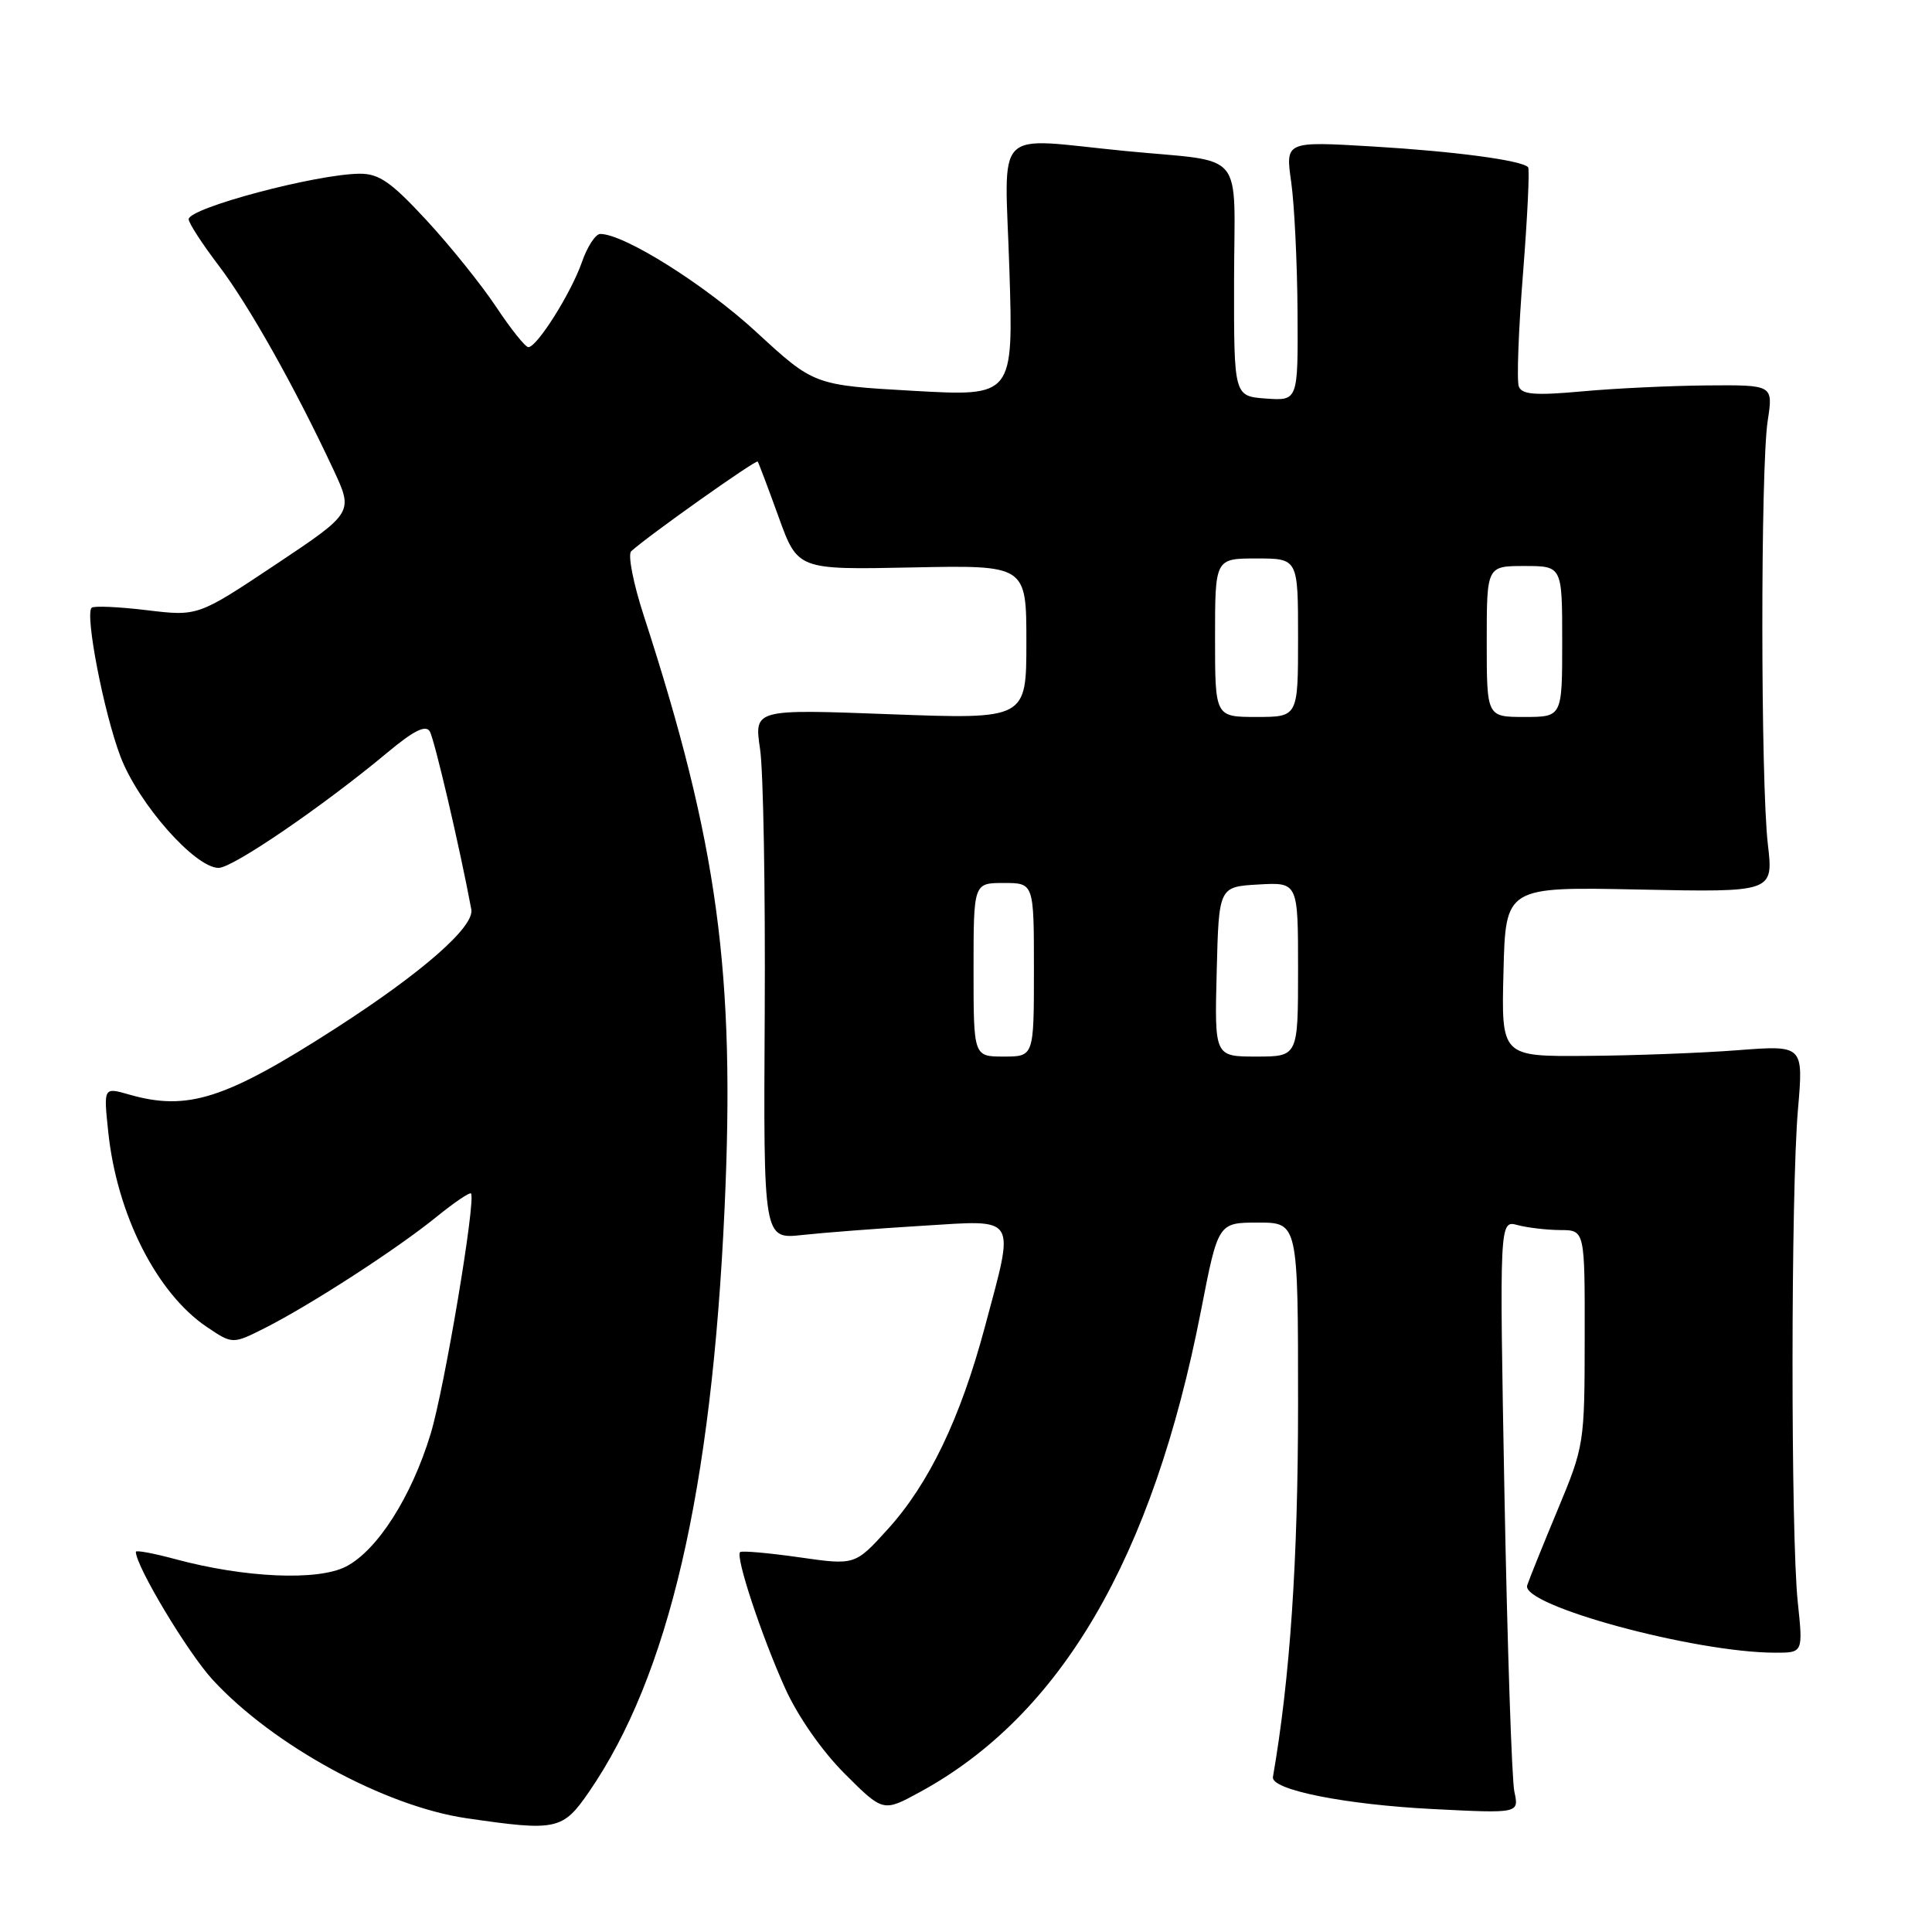 <?xml version="1.0" encoding="UTF-8" standalone="no"?>
<!DOCTYPE svg PUBLIC "-//W3C//DTD SVG 1.1//EN" "http://www.w3.org/Graphics/SVG/1.1/DTD/svg11.dtd" >
<svg xmlns="http://www.w3.org/2000/svg" xmlns:xlink="http://www.w3.org/1999/xlink" version="1.1" viewBox="0 0 256 256">
 <g >
 <path fill="currentColor"
d=" M 78.04 237.44 C 88.60 222.09 94.30 197.59 96.01 160.11 C 97.44 128.89 95.10 111.73 85.33 81.66 C 83.92 77.35 83.16 73.47 83.64 73.04 C 85.94 70.95 100.18 60.86 100.40 61.16 C 100.53 61.35 101.78 64.65 103.17 68.50 C 105.70 75.50 105.70 75.50 120.85 75.19 C 136.00 74.88 136.00 74.88 136.00 85.09 C 136.00 95.31 136.00 95.31 117.96 94.64 C 99.93 93.96 99.93 93.96 100.71 99.23 C 101.15 102.13 101.42 117.93 101.33 134.36 C 101.16 164.21 101.16 164.21 106.33 163.64 C 109.17 163.33 116.34 162.78 122.25 162.42 C 134.98 161.64 134.50 160.87 130.48 175.90 C 127.25 187.95 123.10 196.60 117.64 202.62 C 113.30 207.41 113.30 207.41 105.90 206.35 C 101.83 205.77 98.31 205.46 98.07 205.66 C 97.41 206.22 100.90 216.76 104.04 223.72 C 105.72 227.43 108.90 232.00 111.93 235.03 C 117.02 240.11 117.02 240.11 121.87 237.47 C 140.59 227.28 152.74 206.48 159.14 173.66 C 161.41 162.00 161.41 162.00 166.71 162.00 C 172.00 162.00 172.00 162.00 172.00 186.08 C 172.00 206.74 170.94 222.38 168.67 235.46 C 168.37 237.15 178.18 239.12 189.89 239.71 C 201.29 240.29 201.29 240.29 200.66 237.40 C 200.32 235.80 199.73 218.12 199.35 198.09 C 198.68 161.68 198.68 161.68 201.09 162.33 C 202.41 162.68 204.96 162.98 206.75 162.99 C 210.00 163.00 210.00 163.00 209.98 177.25 C 209.97 191.29 209.91 191.62 206.42 200.00 C 204.47 204.68 202.64 209.21 202.36 210.07 C 201.51 212.72 224.55 218.98 235.21 218.99 C 238.92 219.00 238.92 219.00 238.21 212.25 C 237.28 203.39 237.29 157.87 238.24 147.00 C 238.97 138.49 238.97 138.49 230.24 139.16 C 225.43 139.53 216.42 139.87 210.22 139.91 C 198.93 140.00 198.93 140.00 199.22 128.75 C 199.50 117.50 199.50 117.50 217.25 117.87 C 234.99 118.23 234.99 118.23 234.25 111.87 C 233.29 103.68 233.27 61.96 234.23 55.75 C 234.96 51.00 234.96 51.00 226.23 51.07 C 221.43 51.11 213.96 51.46 209.64 51.86 C 203.43 52.42 201.66 52.29 201.25 51.21 C 200.96 50.46 201.21 43.71 201.81 36.20 C 202.40 28.70 202.70 22.37 202.48 22.15 C 201.56 21.23 192.78 20.06 181.91 19.41 C 170.32 18.72 170.32 18.72 171.09 24.11 C 171.51 27.07 171.89 34.81 171.93 41.31 C 172.00 53.11 172.00 53.11 167.75 52.81 C 163.50 52.50 163.50 52.50 163.52 37.21 C 163.55 19.50 165.29 21.58 149.14 20.01 C 131.29 18.27 133.14 16.38 133.75 35.76 C 134.28 52.53 134.28 52.53 121.07 51.79 C 107.86 51.04 107.86 51.04 100.21 43.99 C 93.41 37.73 82.71 31.00 79.54 31.00 C 78.91 31.00 77.81 32.69 77.10 34.75 C 75.67 38.84 71.16 46.00 70.01 46.00 C 69.61 46.00 67.69 43.60 65.74 40.66 C 63.79 37.73 59.63 32.55 56.49 29.16 C 51.81 24.10 50.22 23.00 47.64 23.02 C 41.89 23.07 25.00 27.56 25.00 29.05 C 25.00 29.55 26.80 32.33 29.01 35.23 C 32.98 40.47 39.06 51.27 44.17 62.21 C 46.84 67.92 46.84 67.92 36.53 74.80 C 26.22 81.67 26.22 81.67 19.43 80.85 C 15.69 80.40 12.41 80.26 12.14 80.53 C 11.24 81.43 13.75 94.42 15.96 100.24 C 18.32 106.47 25.84 115.00 28.97 115.00 C 30.85 115.00 42.85 106.79 51.34 99.71 C 54.79 96.83 56.39 96.02 56.94 96.90 C 57.56 97.91 60.95 112.42 62.45 120.50 C 62.88 122.80 55.96 128.86 44.50 136.24 C 29.87 145.65 24.87 147.26 17.10 145.03 C 13.72 144.06 13.72 144.06 14.34 149.96 C 15.48 160.90 20.74 171.32 27.39 175.82 C 30.82 178.13 30.82 178.13 35.16 175.94 C 41.18 172.89 52.65 165.46 57.80 161.27 C 60.17 159.35 62.24 157.94 62.41 158.14 C 63.09 158.97 58.89 184.00 57.06 190.00 C 54.53 198.33 50.00 205.43 45.86 207.57 C 42.14 209.50 32.46 209.08 23.25 206.60 C 20.36 205.82 18.00 205.38 18.00 205.62 C 18.00 207.53 24.91 219.04 28.20 222.60 C 36.20 231.28 50.97 239.33 61.78 240.92 C 73.75 242.67 74.56 242.50 78.04 237.44 Z  M 129.00 128.50 C 129.00 117.00 129.00 117.00 133.00 117.00 C 137.00 117.00 137.00 117.00 137.00 128.50 C 137.00 140.00 137.00 140.00 133.00 140.00 C 129.00 140.00 129.00 140.00 129.00 128.50 Z  M 161.22 128.75 C 161.50 117.50 161.50 117.50 166.75 117.20 C 172.00 116.90 172.00 116.90 172.00 128.45 C 172.00 140.00 172.00 140.00 166.47 140.00 C 160.93 140.00 160.93 140.00 161.22 128.75 Z  M 161.00 84.50 C 161.00 74.00 161.00 74.00 166.50 74.00 C 172.00 74.00 172.00 74.00 172.00 84.50 C 172.00 95.00 172.00 95.00 166.50 95.00 C 161.00 95.00 161.00 95.00 161.00 84.50 Z  M 197.00 85.00 C 197.00 75.00 197.00 75.00 202.00 75.00 C 207.00 75.00 207.00 75.00 207.00 85.00 C 207.00 95.00 207.00 95.00 202.00 95.00 C 197.00 95.00 197.00 95.00 197.00 85.00 Z "/>
</g>
</svg>
